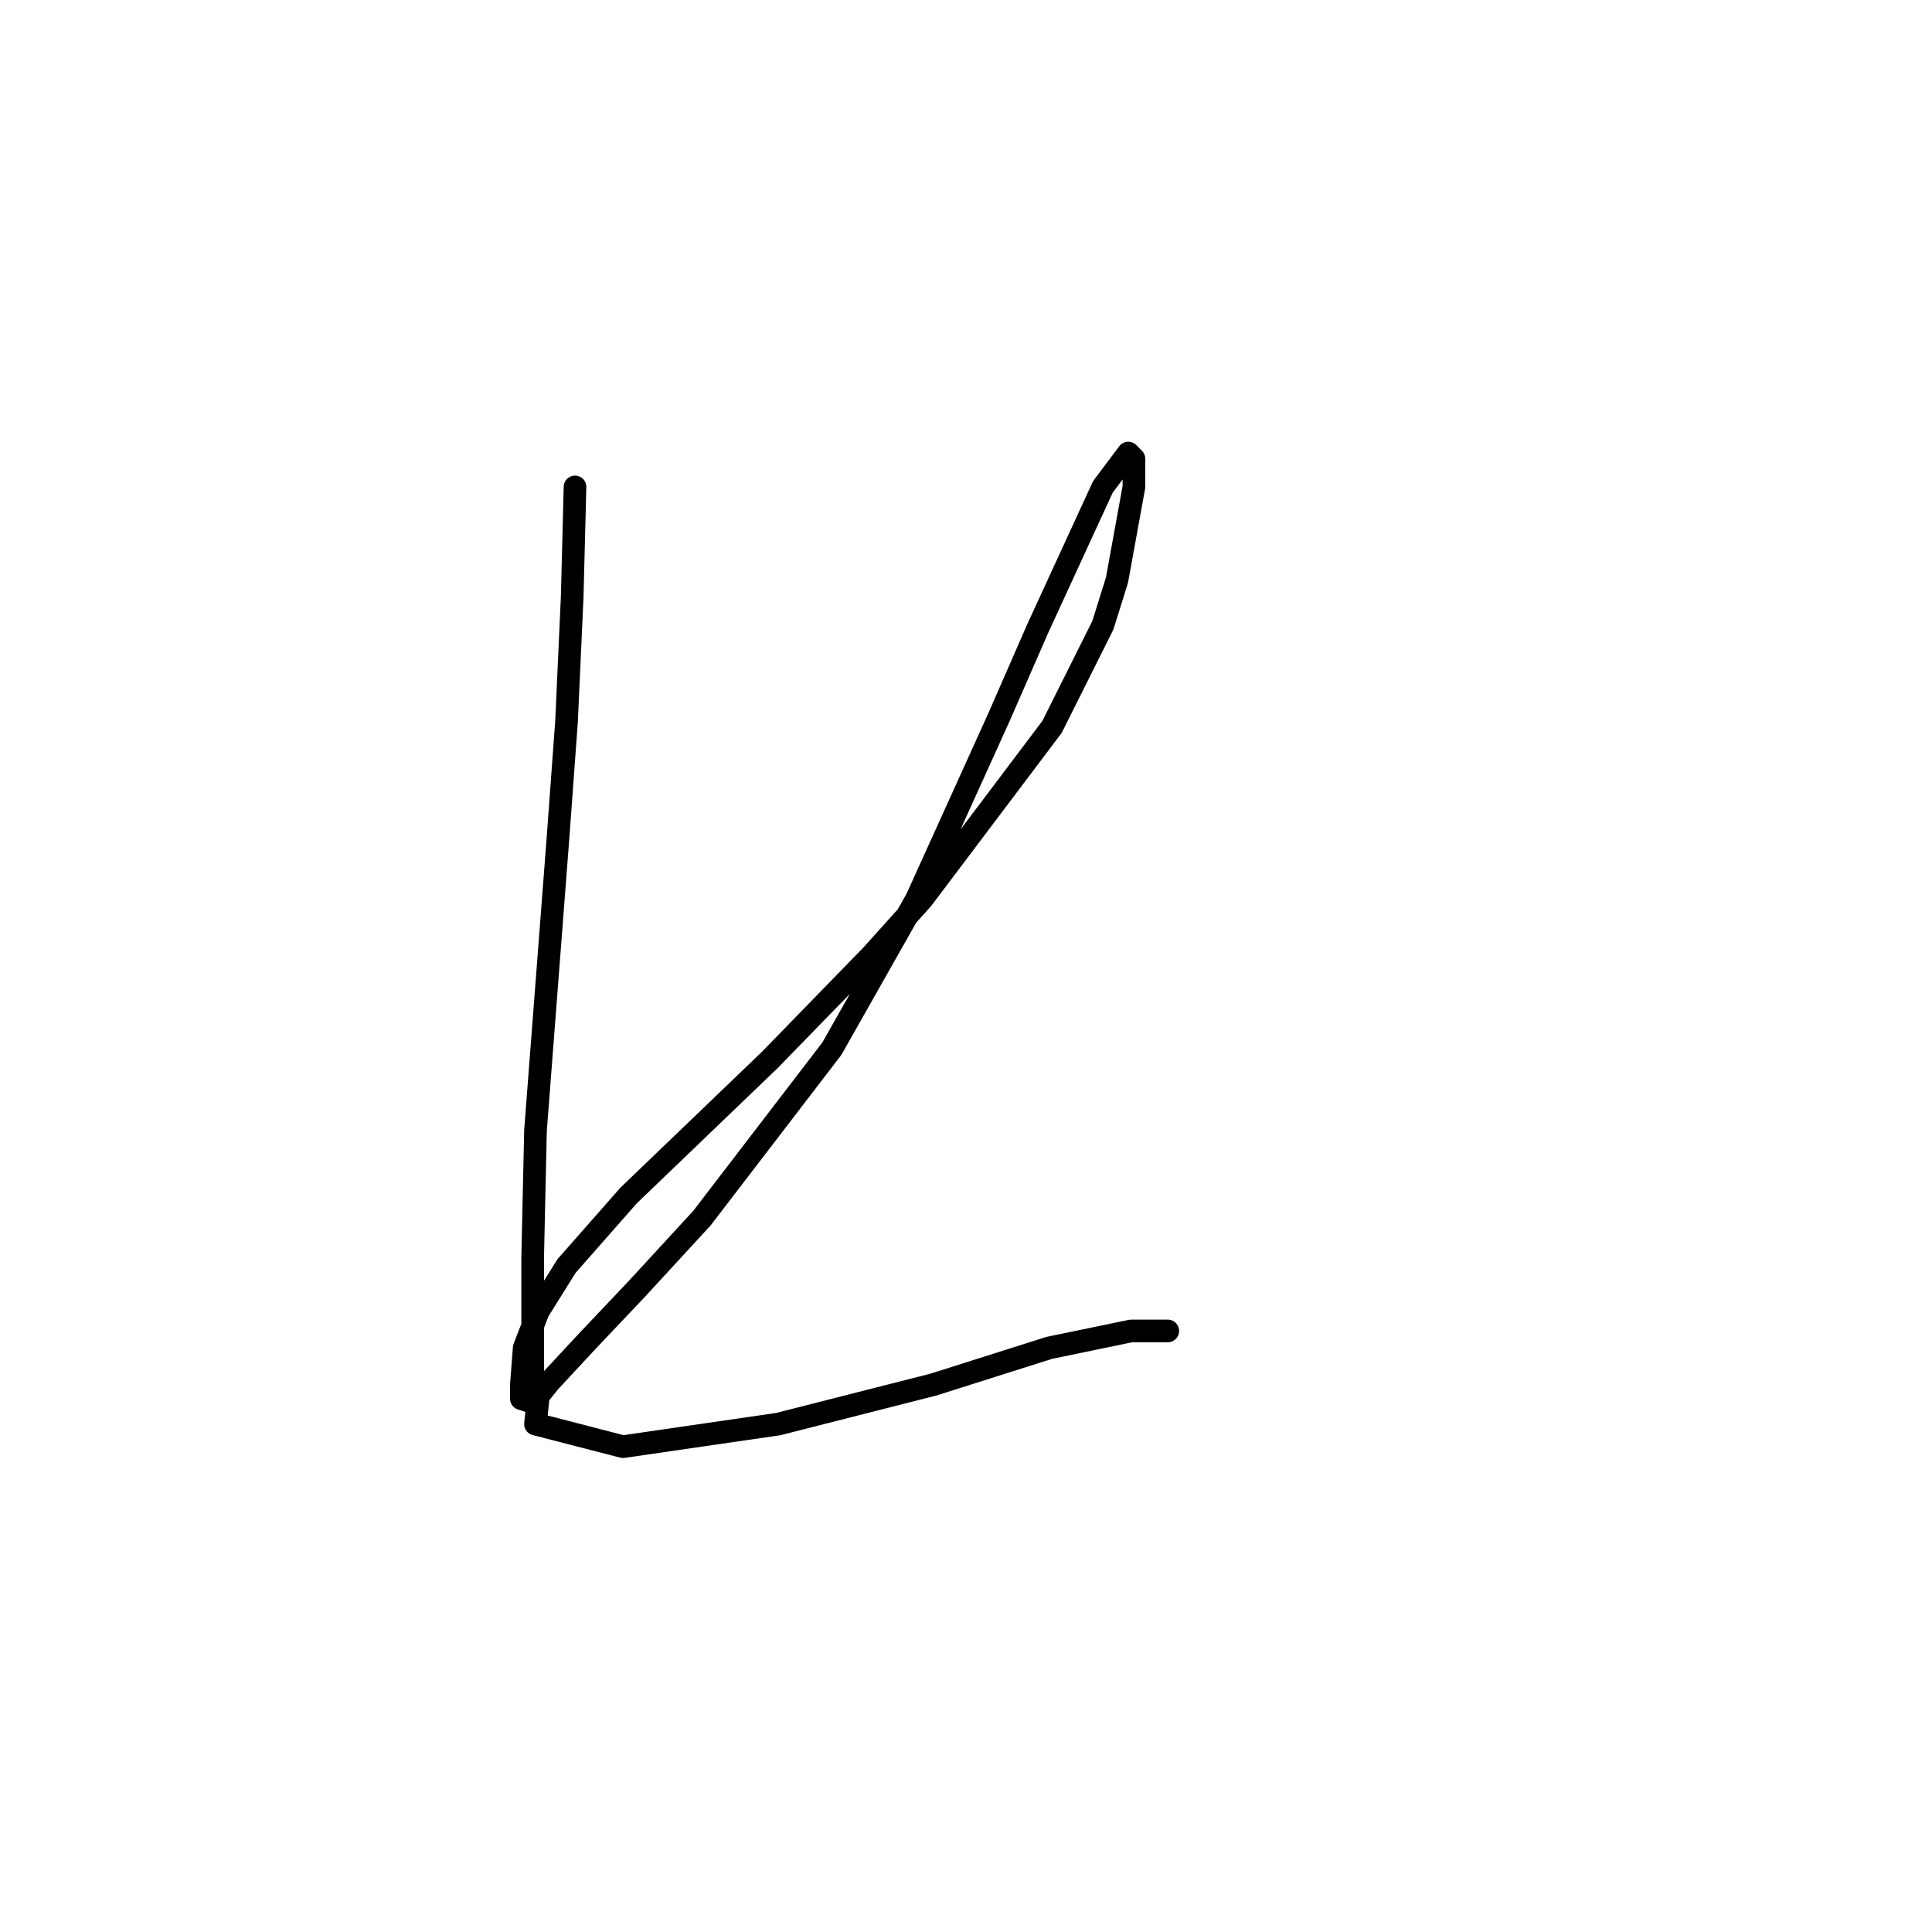 <?xml version="1.0" standalone="no"?>
    <svg width="256" height="256" xmlns="http://www.w3.org/2000/svg" version="1.1">
    <polyline stroke="black" stroke-width="3" stroke-linecap="round" fill="transparent" stroke-linejoin="round" points="76.192 64.521 75.818 79.108 75.07 95.566 73.948 110.901 70.955 149.8 70.581 166.632 70.581 177.853 70.581 184.211 70.207 185.707 69.085 185.333 69.085 183.463 69.459 178.601 71.329 173.738 75.07 167.754 83.298 158.403 102 140.449 115.465 126.61 122.198 119.13 139.403 96.314 146.135 82.849 148.006 76.864 150.25 64.521 150.25 60.781 149.502 60.033 146.135 64.521 137.533 83.223 132.296 95.192 121.449 119.13 110.229 138.953 93.023 161.395 84.42 170.746 77.688 177.853 72.825 183.089 71.329 184.959 70.955 188.699 82.55 191.692 103.122 188.699 123.694 183.463 139.029 178.601 149.876 176.356 154.738 176.356 154.738 176.356 " />
        </svg>